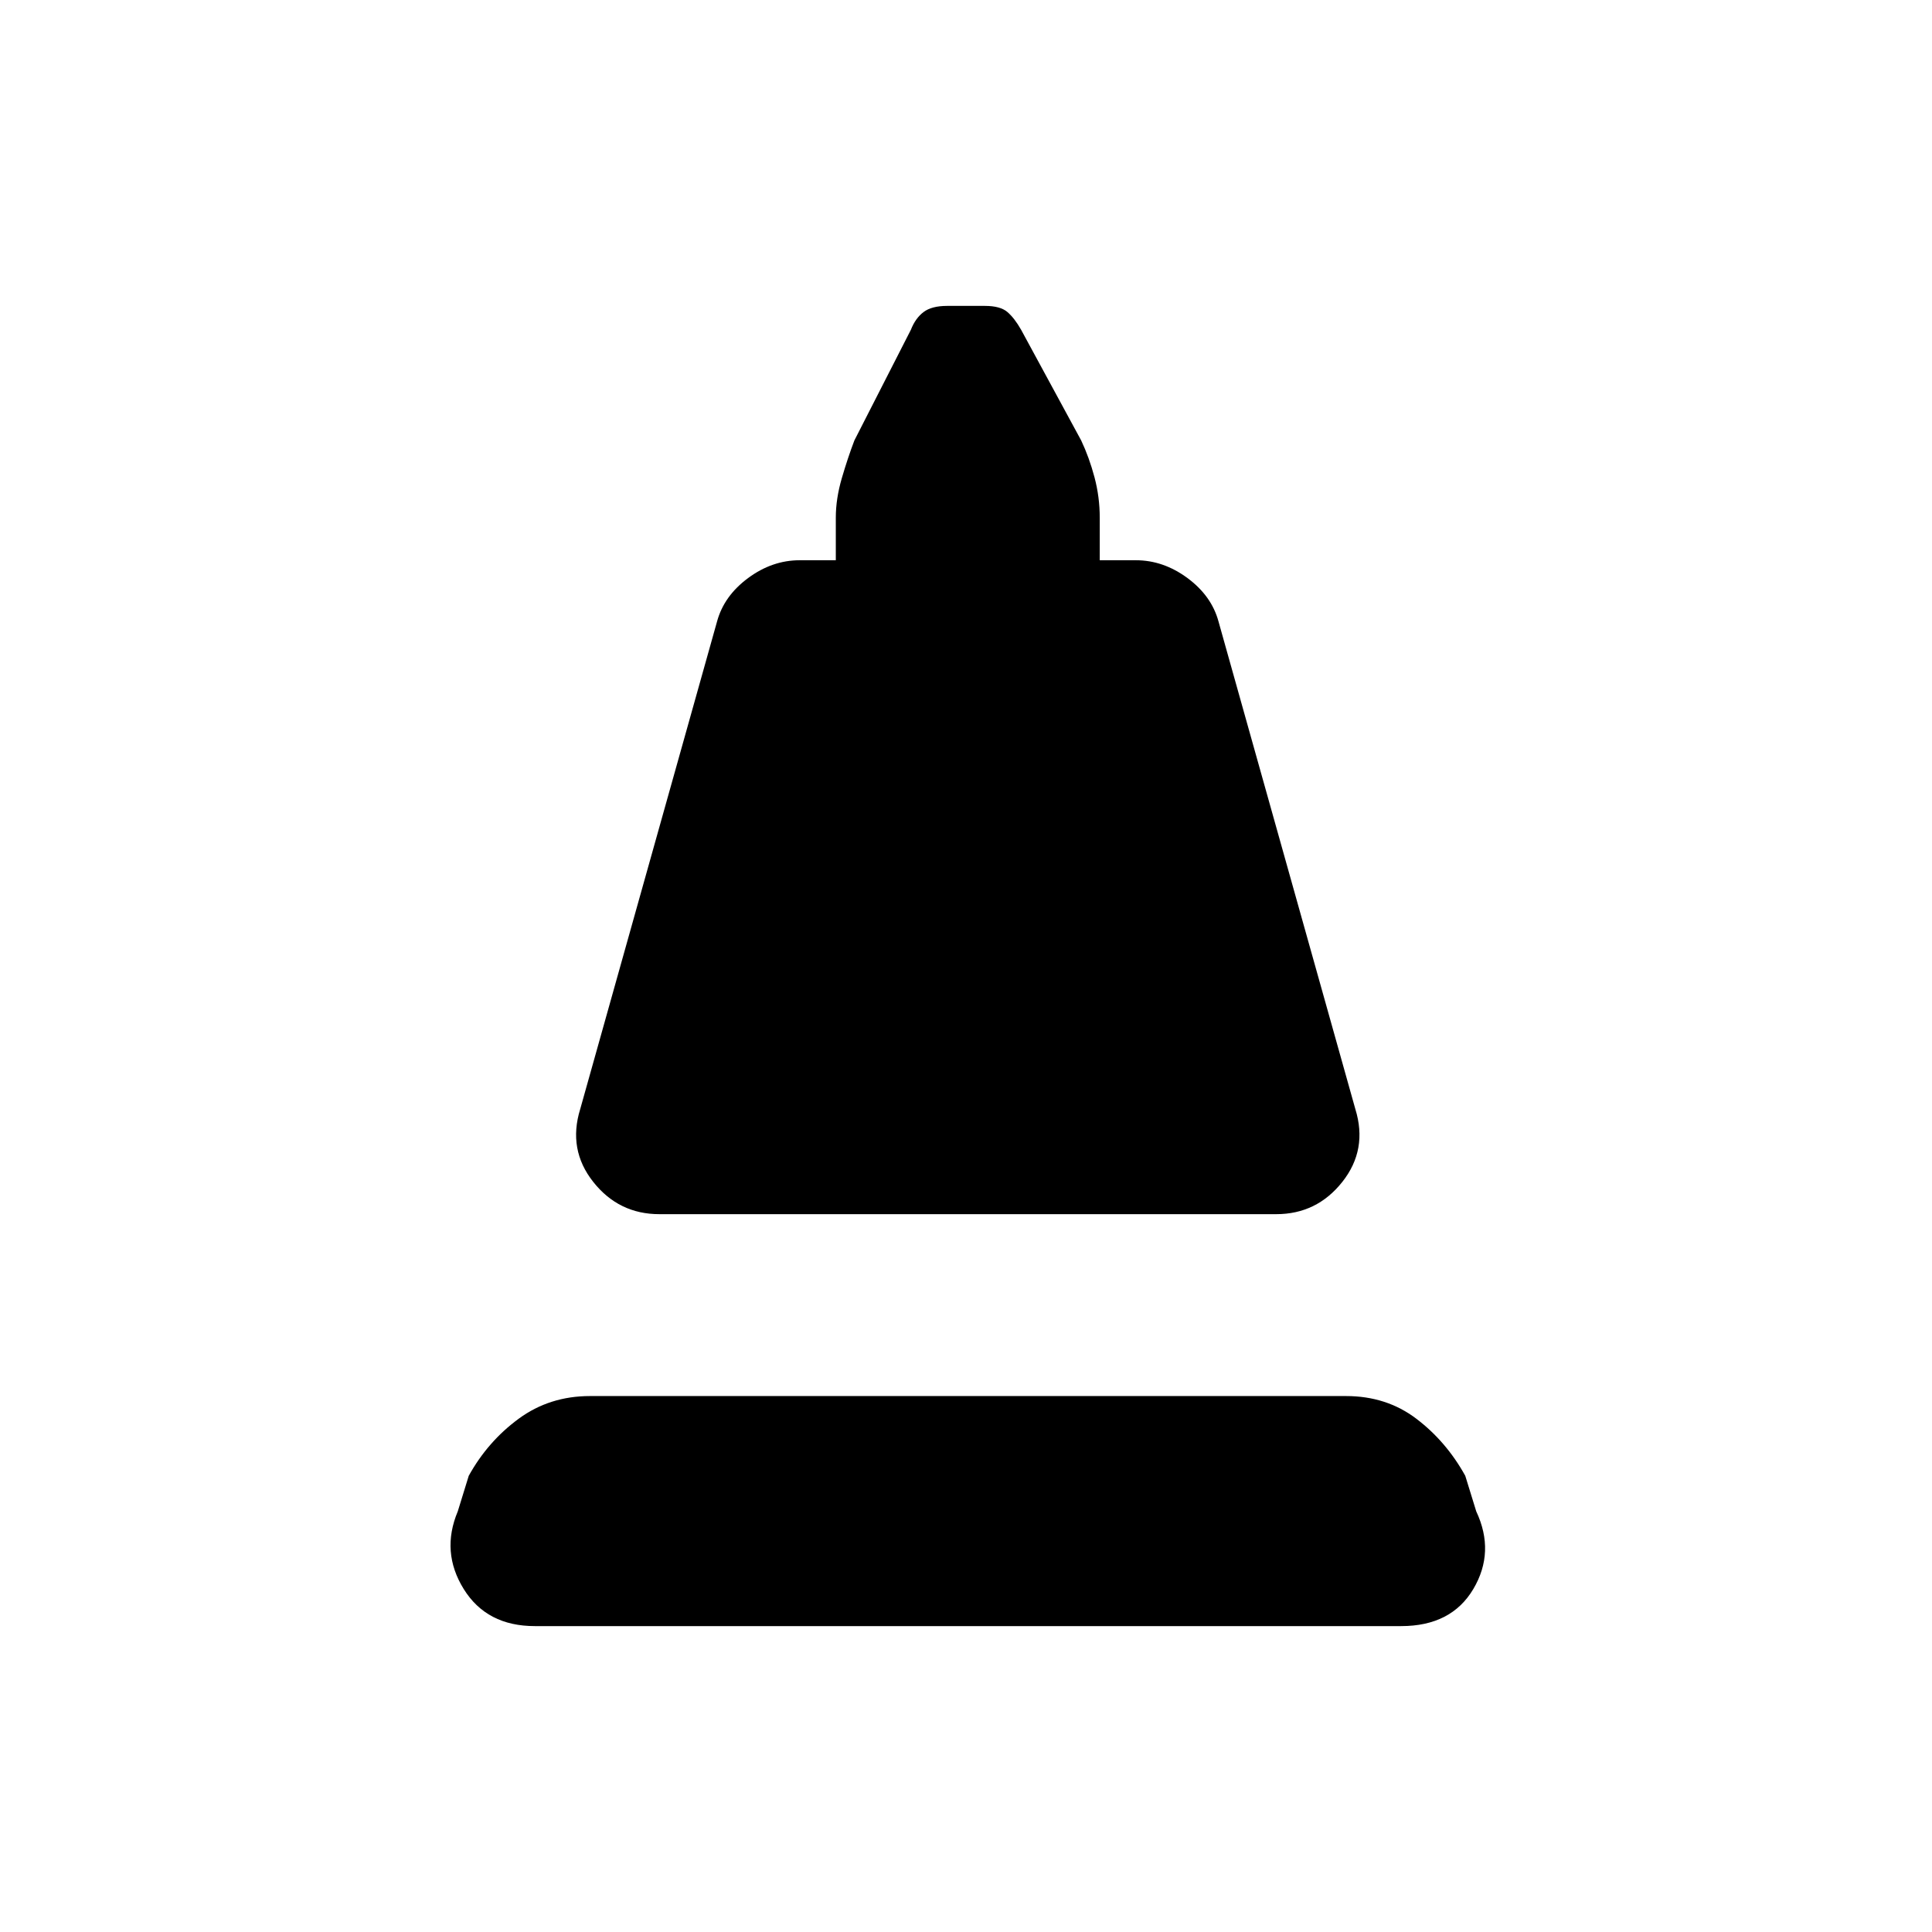 <svg xmlns="http://www.w3.org/2000/svg" height="20" viewBox="0 -960 960 960" width="20"><path d="m288.31-408.92 68-242.31q3.46-12.69 15.42-21.54t25.65-8.85h17.93v-21.15q0-9.46 3-19.69t6.23-18.69l28.08-55q2.23-5.7 6.26-8.77 4.04-3.08 11.74-3.08h18.76q7.7 0 11.24 3.08 3.53 3.07 6.76 8.77l29.85 55q4 8.46 6.62 18.3 2.61 9.85 2.61 20.08v21.15h17.92q13.7 0 25.66 8.85t15.42 21.54l68 242.31q6.23 20.15-6.46 36.19-12.69 16.04-32.85 16.04H327.62q-20.16 0-32.85-16.04-12.69-16.04-6.46-36.19ZM265.77-152q-23.92 0-35.35-18.42Q219-188.85 227.46-209l5.46-17.69q9.46-17.08 24.81-28.35 15.35-11.27 35.42-11.27h375.7q20.07 0 34.92 11.27 14.85 11.27 24.31 28.35l5.46 17.69q9.46 20.15-1.46 38.58Q721.15-152 696.23-152H265.77Z"/></svg>
